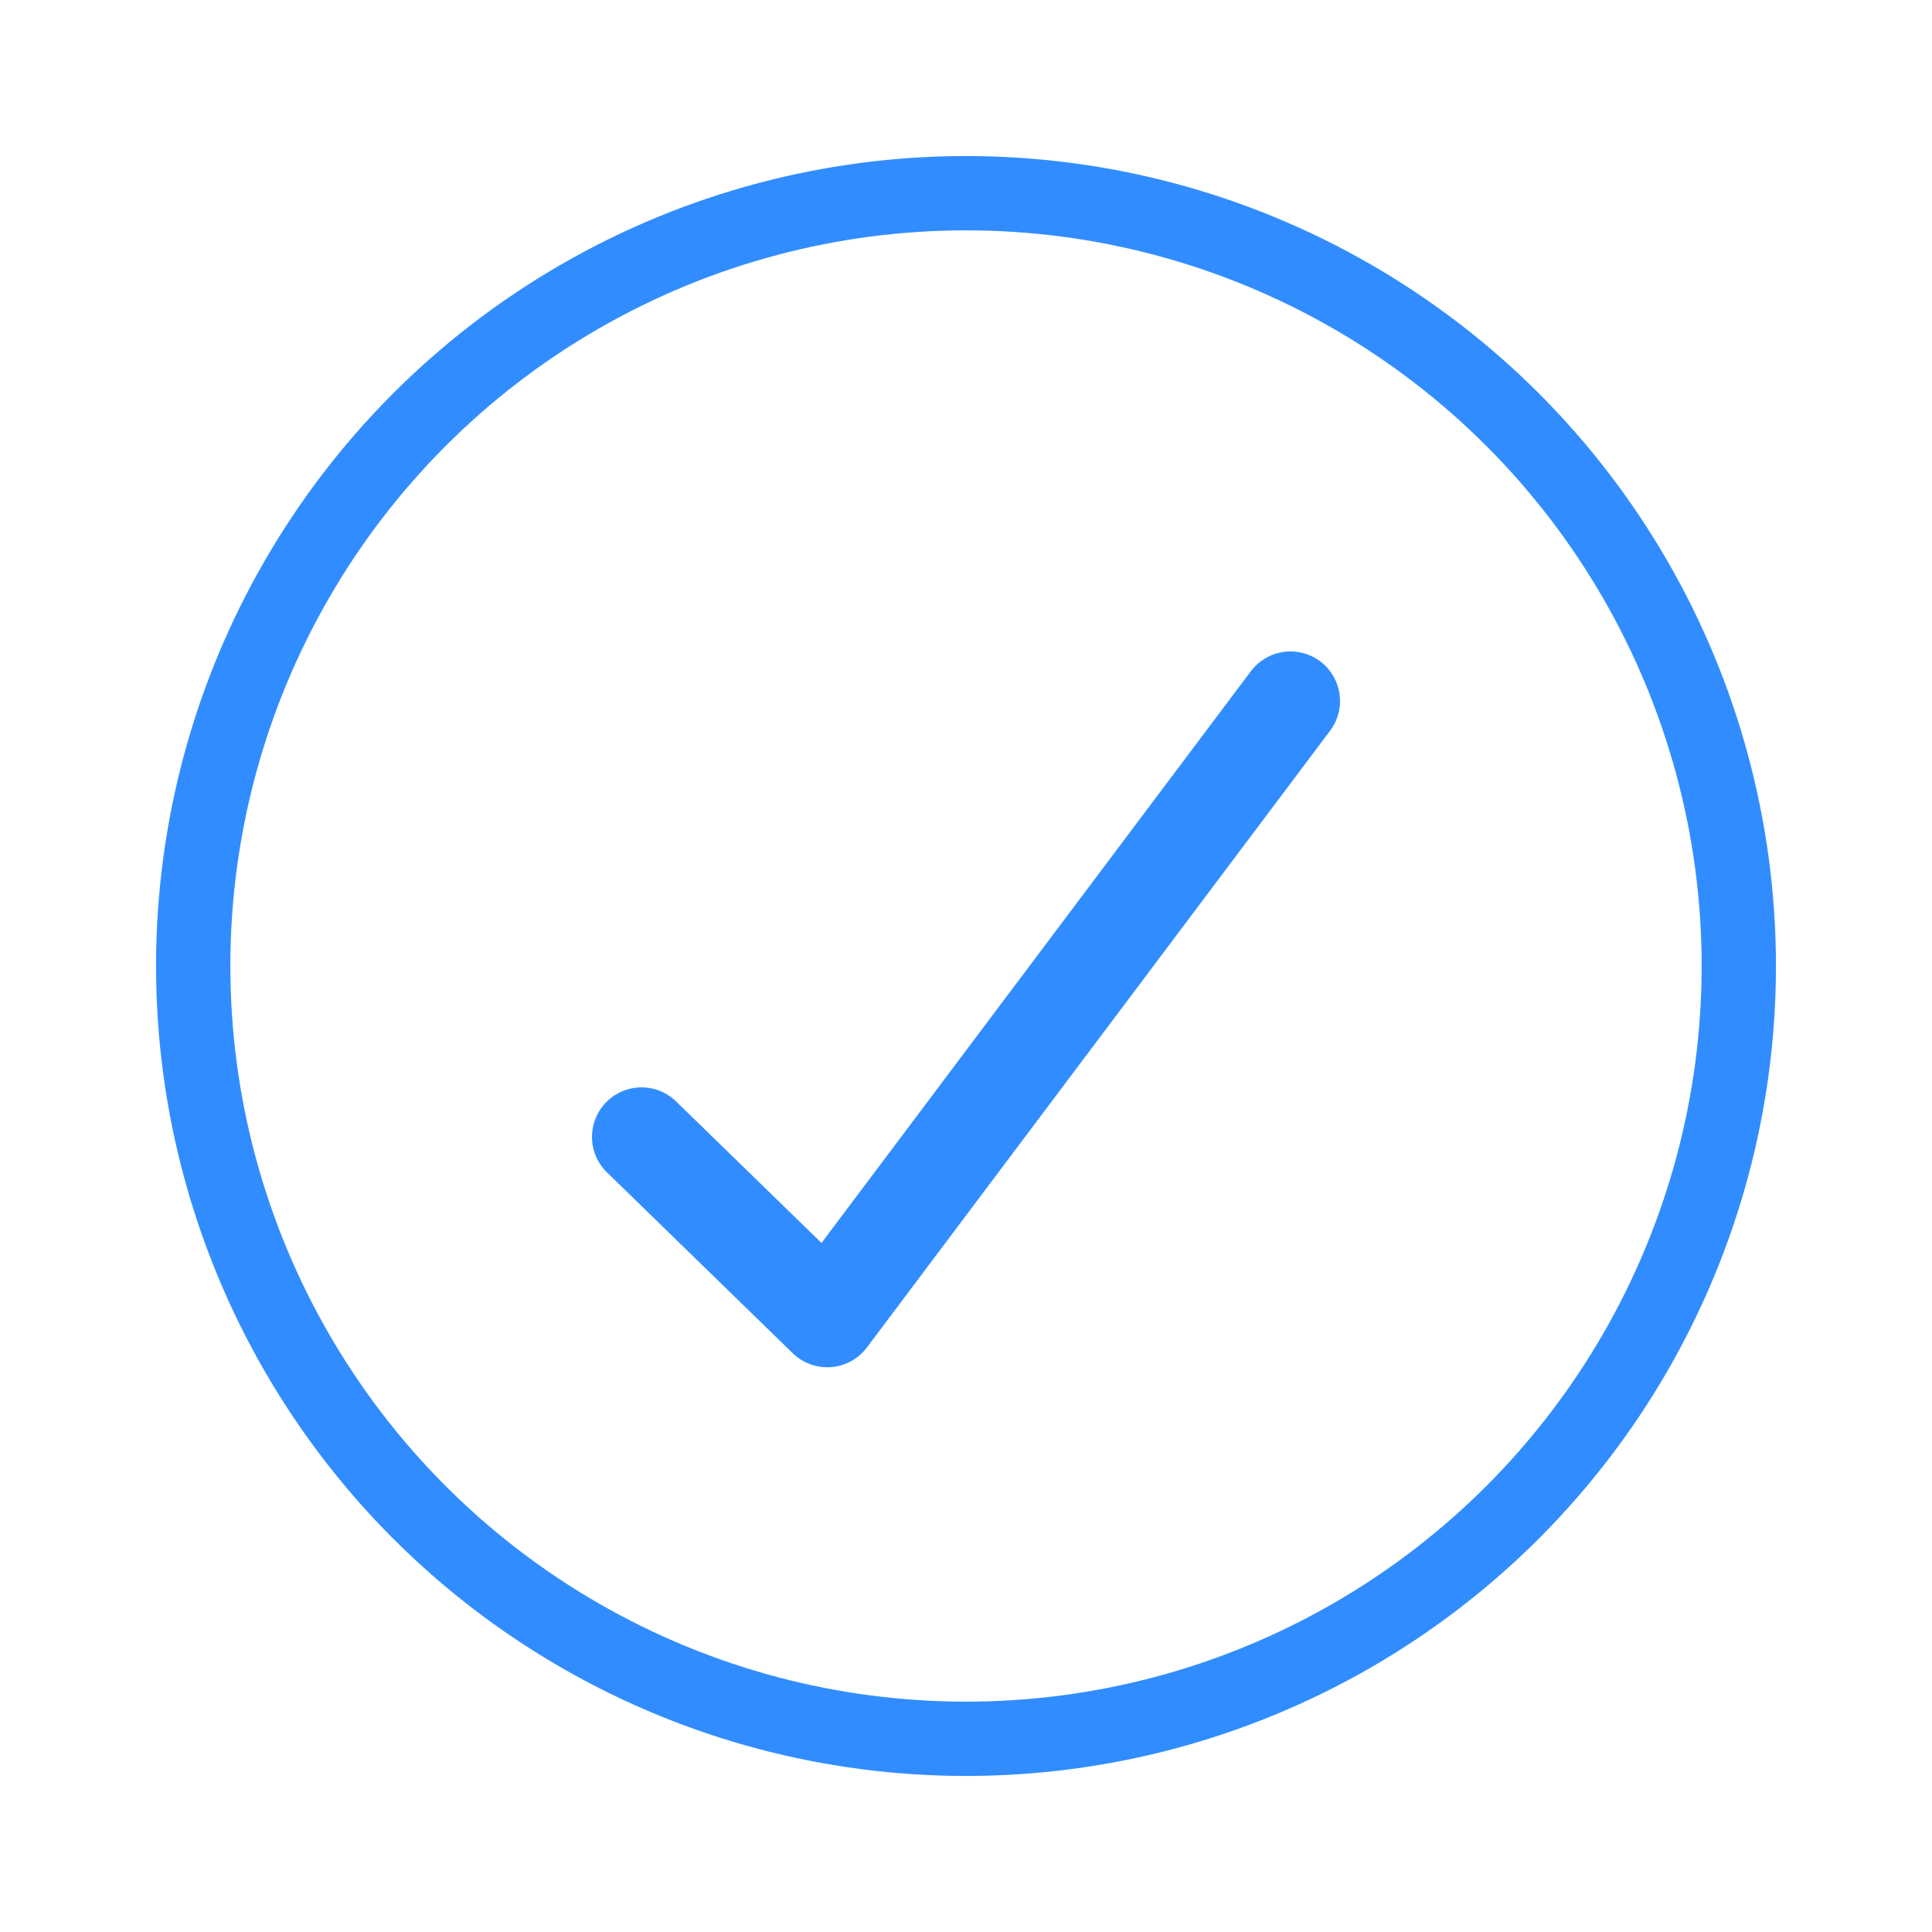 <?xml version="1.0" encoding="utf-8"?>
<!-- Generator: Adobe Illustrator 25.2.0, SVG Export Plug-In . SVG Version: 6.00 Build 0)  -->
<svg version="1.1" id="Layer_1" xmlns="http://www.w3.org/2000/svg" xmlns:xlink="http://www.w3.org/1999/xlink" x="0px" y="0px"
	 viewBox="0 0 78 78" style="enable-background:new 0 0 78 78;" xml:space="preserve">
<style type="text/css">
	.st0{fill:none;}
	.st1{fill:none;stroke:#318DFF;stroke-width:3;stroke-linecap:round;stroke-miterlimit:3;}
	.st2{fill:none;stroke:#318DFF;stroke-width:4;stroke-linecap:round;stroke-linejoin:round;stroke-miterlimit:4;}
</style>
<rect class="st0" width="78" height="78"/>
<circle class="st1" cx="39" cy="39" r="31.2"/>
<polyline class="st2" points="25.9,45.9 33.4,53.2 52.1,28.3 "/>
</svg>
